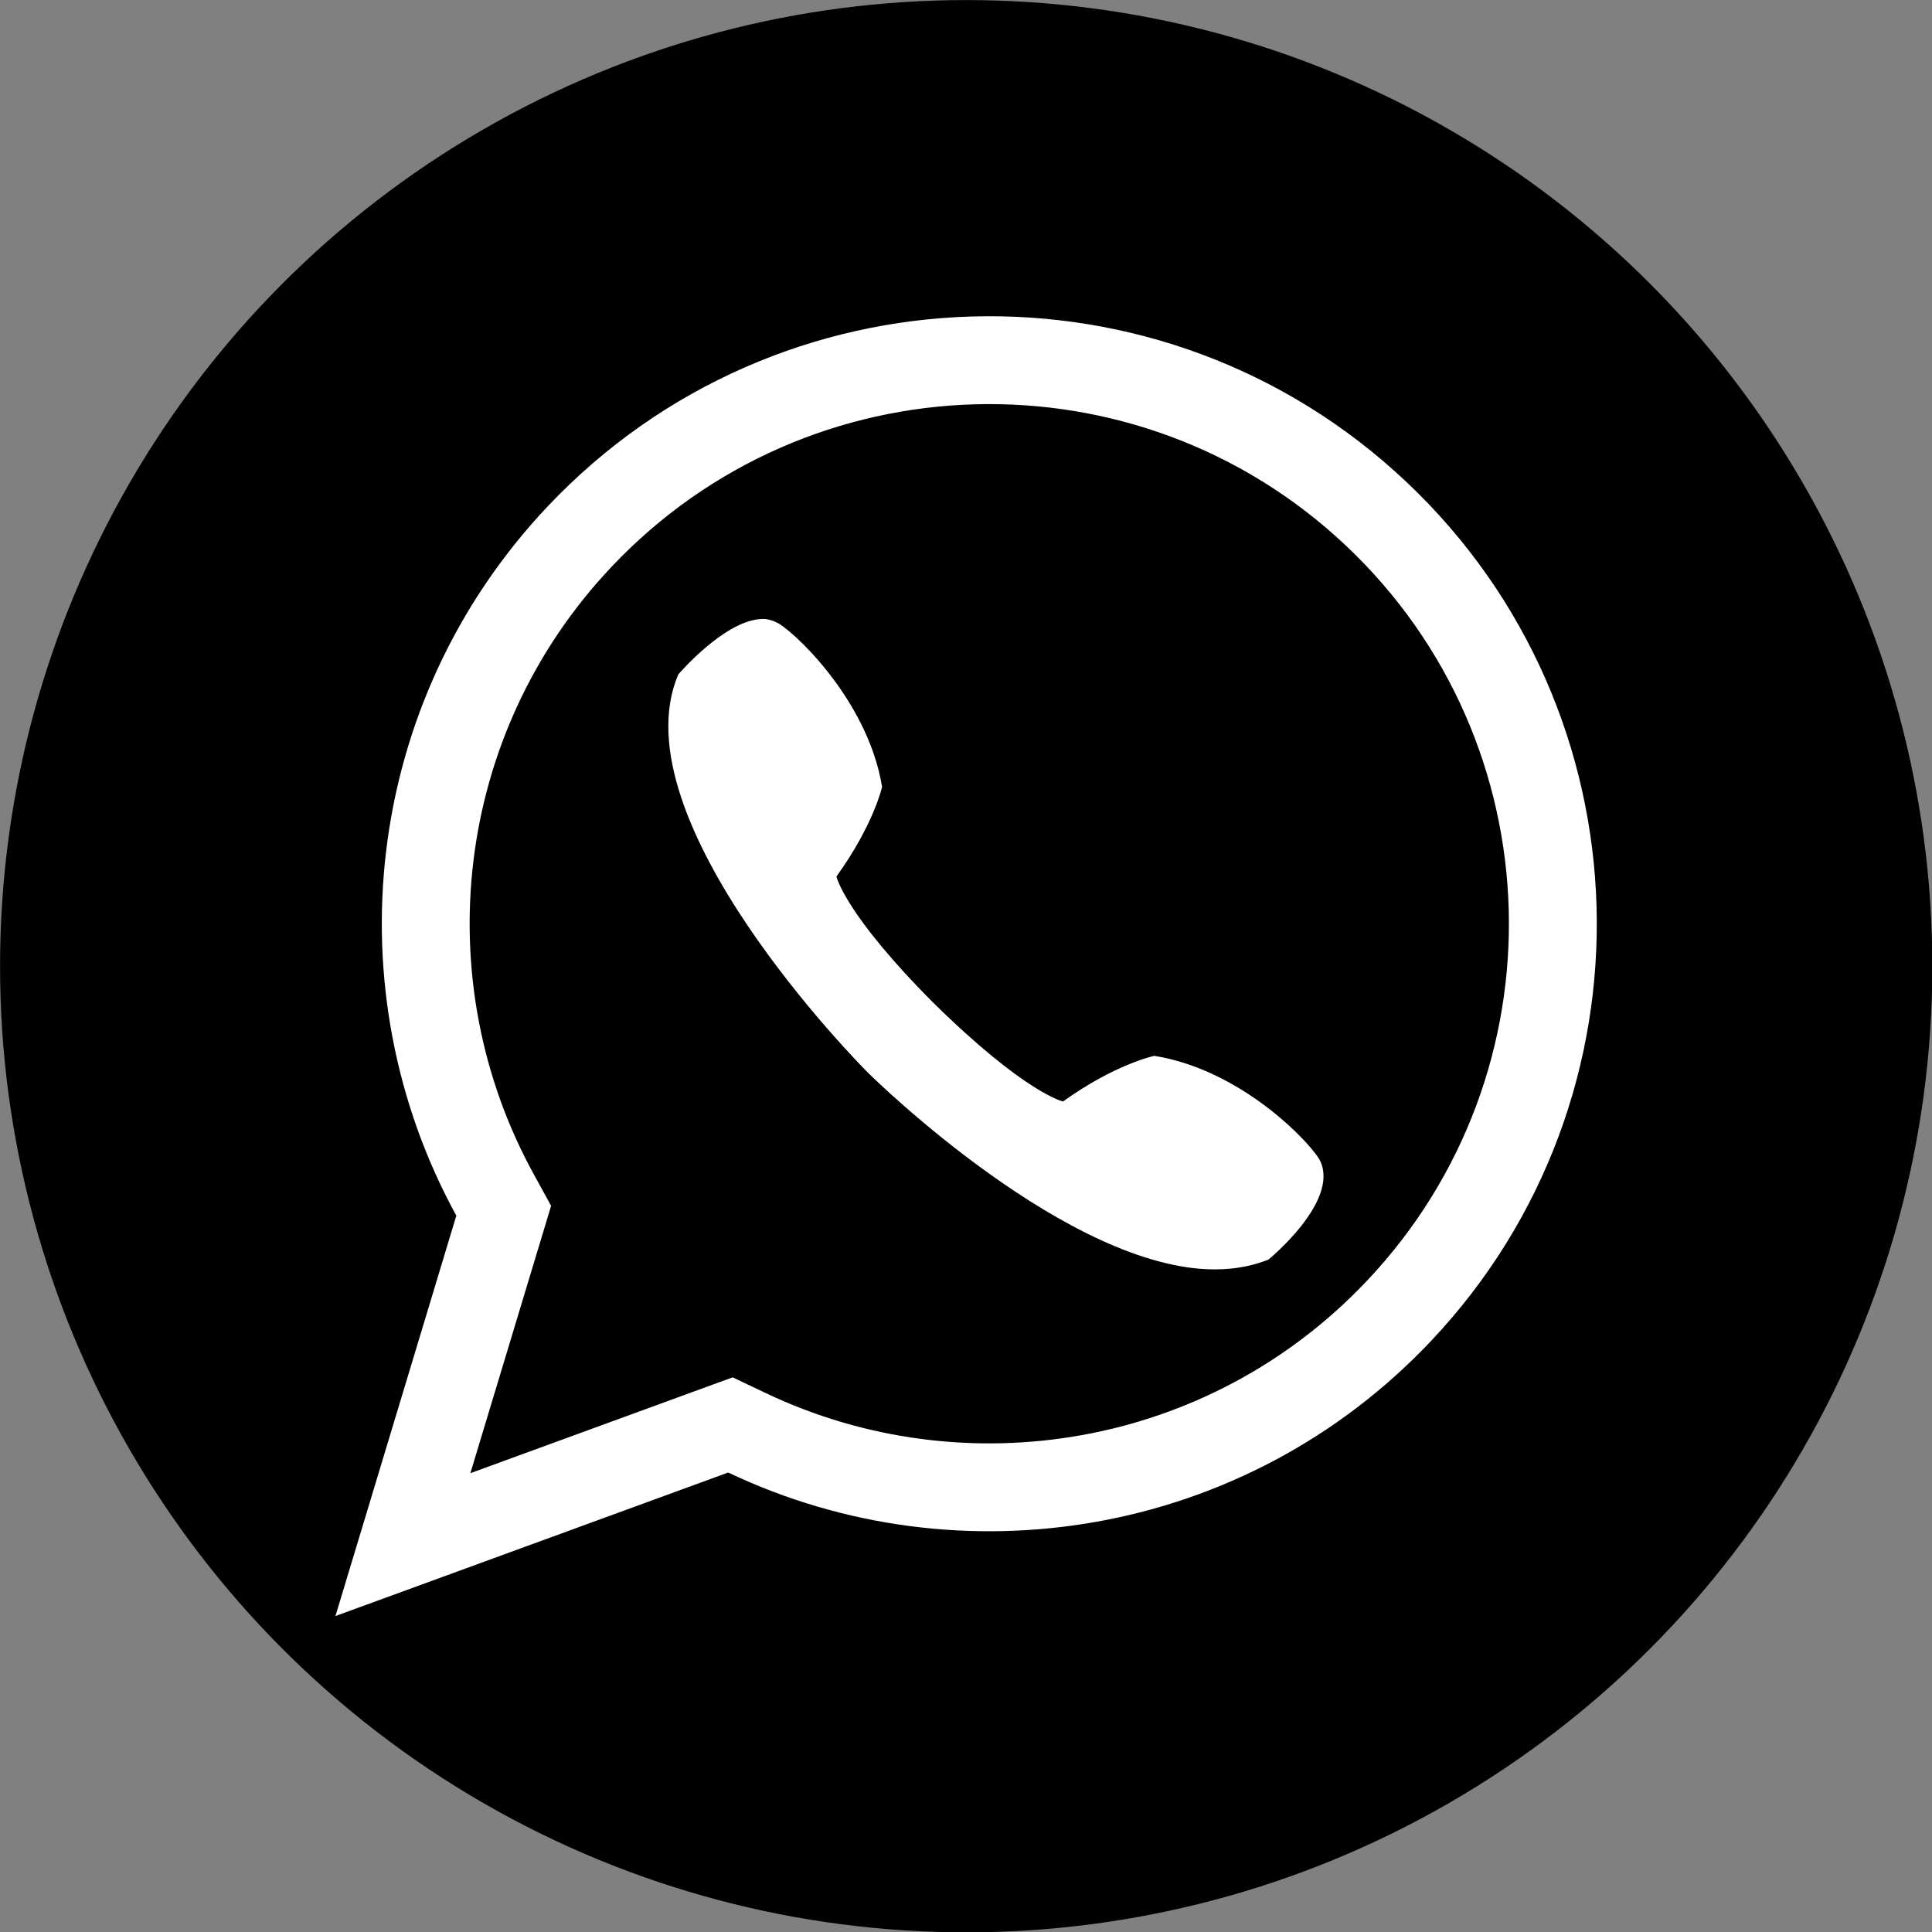 <?xml version="1.0" encoding="UTF-8" standalone="no"?>
<!DOCTYPE svg PUBLIC "-//W3C//DTD SVG 1.1//EN" "http://www.w3.org/Graphics/SVG/1.1/DTD/svg11.dtd">
<svg width="100%" height="100%" viewBox="0 0 32 32" version="1.1" xmlns="http://www.w3.org/2000/svg" xmlns:xlink="http://www.w3.org/1999/xlink" xml:space="preserve" xmlns:serif="http://www.serif.com/" style="fill-rule:evenodd;clip-rule:evenodd;stroke-linejoin:round;stroke-miterlimit:2;">
    <rect x="0" y="0" width="32" height="32" fill="#808080" stroke="none"/>
    <g>
        <g transform="matrix(1.217,0,0,1.217,-4.569,-5.434)">
            <circle cx="16.904" cy="17.615" r="13.149"/>
            <clipPath id="_clip1">
                <circle cx="16.904" cy="17.615" r="13.149"/>
            </clipPath>
            <g clip-path="url(#_clip1)">
                <g transform="matrix(0.894,0,0,0.894,2.599,3.31)">
                    <path d="M8.239,19.799L6.399,25.894L12.378,23.709C15.903,25.386 20.254,24.696 23.078,21.706C26.583,17.995 26.416,12.135 22.704,8.63C18.993,5.124 13.134,5.292 9.628,9.003C6.805,11.993 6.364,16.376 8.239,19.799Z"/>
                    <path d="M8.239,19.799L6.399,25.894L12.378,23.709C15.903,25.386 20.254,24.696 23.078,21.706C26.583,17.995 26.416,12.135 22.704,8.63C18.993,5.124 13.134,5.292 9.628,9.003C6.805,11.993 6.364,16.376 8.239,19.799ZM9.52,20.186L9.682,19.649L9.412,19.157C7.808,16.228 8.186,12.479 10.601,9.922C13.599,6.747 18.611,6.604 21.786,9.602C24.96,12.601 25.103,17.613 22.105,20.787C19.69,23.345 15.968,23.935 12.953,22.501L12.446,22.26L8.453,23.719C8.453,23.719 9.52,20.186 9.52,20.186Z" style="fill:white;"/>
                </g>
            </g>
        </g>
        <g transform="matrix(0.27,0,0,0.27,-15.252,-66.266)">
            <path d="M103.3,283.4C103.6,283.4 103.9,283.5 104.1,283.6C104.9,283.9 109.7,288.2 110.6,293.7C110.6,293.7 110.1,296 107.8,299.2C107.8,299.2 108.3,301.5 113.8,307C119.4,312.5 121.7,313 121.7,313C124.9,310.7 127.3,310.2 127.3,310.2C132.9,311.1 137.2,315.9 137.5,316.7C138.6,319.2 134.3,322.7 134.3,322.7C133.3,323.1 132.2,323.3 131,323.3C122.1,323.3 110.3,311.8 109.7,311.2C109.4,310.9 94.3,295.7 98.1,286.8C98.1,286.8 101,283.4 103.3,283.4Z" style="fill:white;"/>
        </g>
    </g>
</svg>
